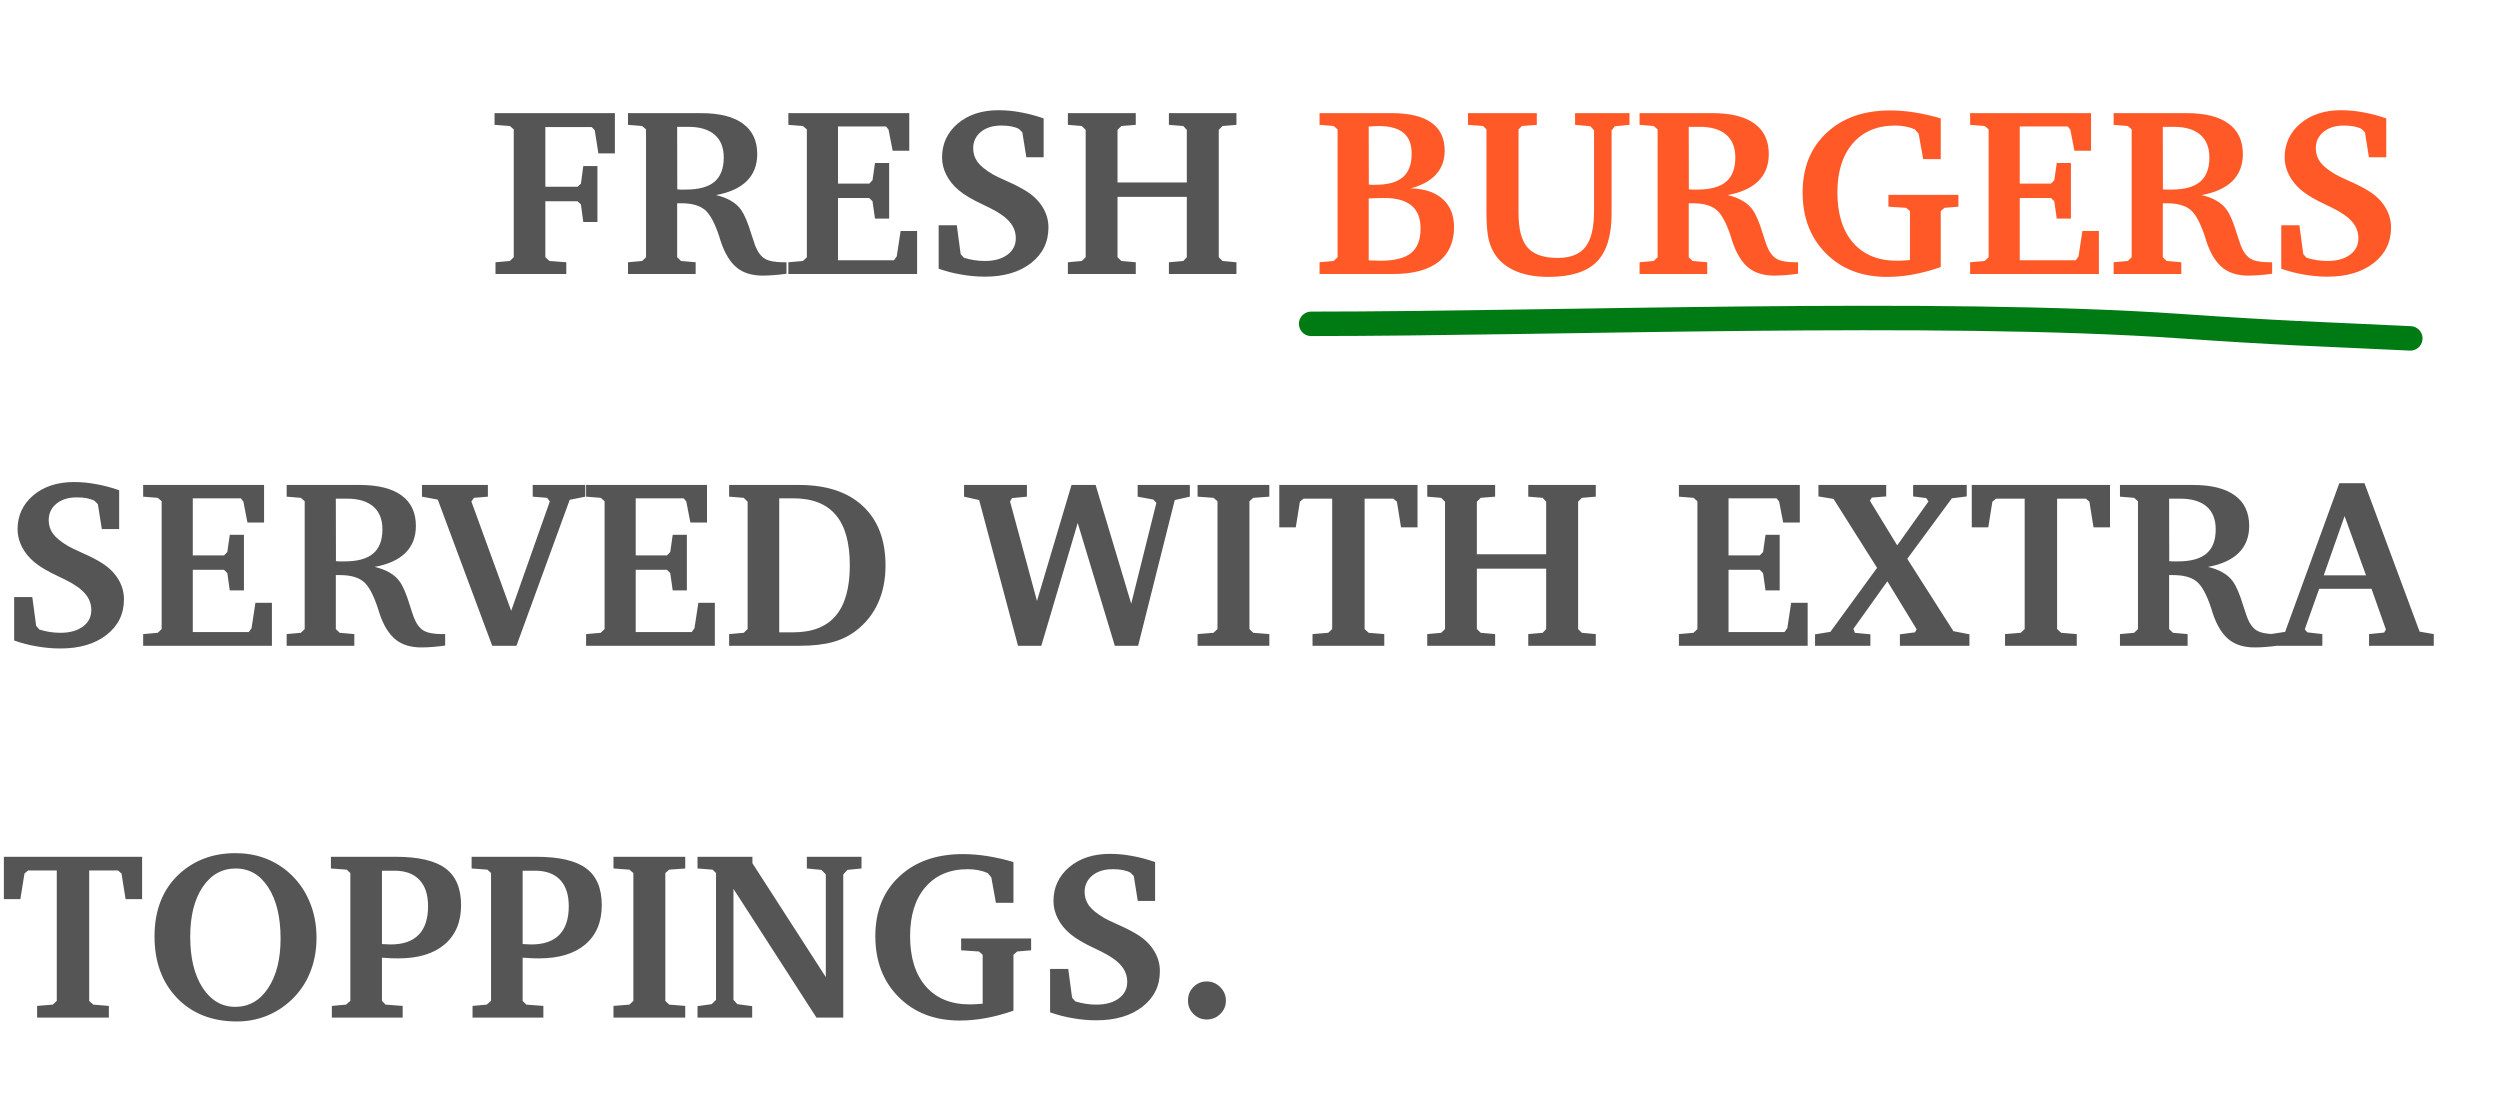 <svg width="511" height="228" viewBox="0 0 511 228" fill="none" xmlns="http://www.w3.org/2000/svg">
<path d="M101.278 56V53.607L104.221 53.344L105.01 52.579V26.452L104.221 25.758L101.086 25.519V23.126H125.682V31.356H122.309L121.567 26.595L120.945 25.973H111.47V38.175H118.05L118.744 37.529L119.222 33.94H122.117V45.377H119.222L118.744 41.788L118.05 41.142H111.47V52.579L112.308 53.344L115.753 53.607V56H101.278ZM138.411 25.925L138.435 38.702C138.642 38.718 138.865 38.734 139.104 38.749C139.36 38.749 139.719 38.749 140.181 38.749C142.829 38.749 144.783 38.215 146.043 37.147C147.303 36.078 147.933 34.427 147.933 32.194C147.933 30.152 147.311 28.597 146.067 27.528C144.823 26.46 143.028 25.925 140.684 25.925H138.411ZM128.362 23.126H143.268C147.032 23.126 149.887 23.836 151.833 25.255C153.795 26.675 154.776 28.756 154.776 31.5C154.776 33.749 154.066 35.583 152.646 37.003C151.227 38.407 149.129 39.364 146.354 39.874C147.566 40.161 148.587 40.552 149.417 41.046C150.262 41.525 150.956 42.147 151.498 42.913C152.184 43.901 152.87 45.529 153.556 47.794C153.891 48.862 154.154 49.652 154.345 50.162C154.84 51.454 155.494 52.355 156.307 52.866C157.137 53.36 158.413 53.607 160.135 53.607H160.757V55.952C159.848 56.08 158.979 56.175 158.149 56.239C157.336 56.303 156.57 56.335 155.853 56.335C154.848 56.335 153.899 56.207 153.005 55.952C152.128 55.681 151.378 55.306 150.756 54.828C149.273 53.679 148.109 51.789 147.263 49.157C147.152 48.79 147.064 48.503 147 48.296C146.075 45.505 145.078 43.686 144.009 42.841C142.941 41.98 141.354 41.549 139.248 41.549H138.411V52.579L139.2 53.344L142.191 53.607V56H128.362V53.607L131.257 53.344L132.046 52.579V26.452L131.257 25.758L128.362 25.519V23.126ZM161.14 56V53.607L164.131 53.344L164.92 52.579V26.452L164.131 25.758L161.14 25.519V23.126H185.855V30.806H182.458L181.621 26.5L181.094 25.854H171.285V37.529H177.673L178.343 36.835L178.845 33.318H181.74V44.683H178.845L178.343 41.142L177.673 40.472H171.285V53.201H182.721L183.295 52.411L184.085 47.219H187.458V56H161.14ZM191.861 54.923V46.047H195.569L196.359 51.933L197.005 52.674C197.723 52.898 198.432 53.065 199.134 53.177C199.852 53.288 200.578 53.344 201.312 53.344C203.226 53.344 204.757 52.922 205.905 52.076C207.054 51.231 207.628 50.106 207.628 48.703C207.628 47.459 207.221 46.358 206.408 45.401C205.61 44.428 204.27 43.471 202.388 42.53C202.085 42.37 201.623 42.147 201 41.86C198.767 40.823 197.093 39.834 195.976 38.893C194.875 37.968 194.03 36.923 193.44 35.759C192.85 34.594 192.555 33.406 192.555 32.194C192.555 29.387 193.623 27.074 195.761 25.255C197.914 23.437 200.697 22.528 204.111 22.528C205.594 22.528 207.102 22.671 208.633 22.959C210.164 23.23 211.727 23.644 213.322 24.203V32.146H209.781L208.968 27.05L208.274 26.356C207.811 26.117 207.285 25.941 206.695 25.83C206.105 25.718 205.435 25.662 204.685 25.662C202.946 25.662 201.551 26.093 200.498 26.954C199.445 27.815 198.919 28.94 198.919 30.328C198.919 31.349 199.214 32.274 199.804 33.103C200.41 33.916 201.439 34.754 202.891 35.615C203.242 35.839 204.215 36.309 205.81 37.027C207.421 37.729 208.776 38.431 209.877 39.132C211.297 40.041 212.389 41.134 213.155 42.41C213.92 43.686 214.303 45.05 214.303 46.502C214.303 49.5 213.115 51.925 210.738 53.775C208.362 55.625 205.219 56.55 201.312 56.55C199.716 56.55 198.113 56.407 196.502 56.12C194.891 55.849 193.344 55.45 191.861 54.923ZM218.275 23.126H232.152V25.519L229.209 25.758L228.419 26.547V37.29H242.583V26.547L241.866 25.758L238.923 25.519V23.126H252.728V25.519L249.881 25.758L249.115 26.547V52.579L249.881 53.344L252.728 53.607V56H238.923V53.607L241.866 53.344L242.583 52.579V40.233H228.419V52.579L229.209 53.344L232.152 53.607V56H218.275V53.607L221.122 53.344L221.912 52.579V26.547L221.122 25.758L218.275 25.519V23.126ZM2.895 130.923V122.047H6.604L7.393 127.933L8.039 128.674C8.757 128.898 9.467 129.065 10.168 129.177C10.886 129.288 11.612 129.344 12.346 129.344C14.26 129.344 15.791 128.922 16.939 128.076C18.088 127.231 18.662 126.106 18.662 124.703C18.662 123.458 18.255 122.358 17.442 121.401C16.644 120.428 15.305 119.471 13.422 118.53C13.119 118.37 12.657 118.147 12.035 117.86C9.802 116.823 8.127 115.834 7.01 114.893C5.91 113.968 5.064 112.923 4.474 111.759C3.884 110.594 3.589 109.406 3.589 108.194C3.589 105.387 4.658 103.074 6.795 101.255C8.948 99.437 11.732 98.528 15.145 98.528C16.628 98.528 18.136 98.671 19.667 98.959C21.198 99.23 22.761 99.644 24.356 100.203V108.146H20.815L20.002 103.05L19.308 102.356C18.846 102.117 18.319 101.941 17.729 101.83C17.139 101.718 16.469 101.662 15.719 101.662C13.981 101.662 12.585 102.093 11.532 102.954C10.479 103.815 9.953 104.94 9.953 106.328C9.953 107.348 10.248 108.274 10.838 109.103C11.444 109.917 12.473 110.754 13.925 111.615C14.276 111.839 15.249 112.309 16.844 113.027C18.455 113.729 19.811 114.431 20.911 115.132C22.331 116.042 23.423 117.134 24.189 118.41C24.955 119.686 25.337 121.05 25.337 122.501C25.337 125.5 24.149 127.925 21.773 129.775C19.396 131.625 16.254 132.55 12.346 132.55C10.751 132.55 9.148 132.407 7.537 132.12C5.926 131.848 4.378 131.45 2.895 130.923ZM29.261 132V129.607L32.252 129.344L33.041 128.579V102.452L32.252 101.758L29.261 101.519V99.126H53.977V106.806H50.579L49.742 102.5L49.215 101.854H39.406V113.529H45.794L46.464 112.835L46.966 109.318H49.861V120.683H46.966L46.464 117.142L45.794 116.472H39.406V129.201H50.842L51.416 128.411L52.206 123.219H55.58V132H29.261ZM68.643 101.925L68.667 114.702C68.874 114.718 69.098 114.734 69.337 114.75C69.592 114.75 69.951 114.75 70.414 114.75C73.061 114.75 75.015 114.215 76.275 113.146C77.535 112.078 78.165 110.427 78.165 108.194C78.165 106.152 77.543 104.597 76.299 103.528C75.055 102.46 73.261 101.925 70.916 101.925H68.643ZM58.594 99.126H73.5C77.264 99.126 80.12 99.836 82.065 101.255C84.027 102.675 85.008 104.757 85.008 107.5C85.008 109.749 84.299 111.583 82.879 113.003C81.459 114.407 79.362 115.364 76.586 115.874C77.799 116.161 78.82 116.552 79.649 117.046C80.494 117.525 81.188 118.147 81.731 118.913C82.416 119.902 83.102 121.528 83.788 123.793C84.123 124.862 84.386 125.652 84.578 126.162C85.072 127.454 85.726 128.355 86.54 128.866C87.369 129.36 88.645 129.607 90.368 129.607H90.99V131.952C90.081 132.08 89.211 132.175 88.382 132.239C87.568 132.303 86.803 132.335 86.085 132.335C85.08 132.335 84.131 132.207 83.238 131.952C82.361 131.681 81.611 131.306 80.989 130.828C79.505 129.679 78.341 127.789 77.496 125.157C77.384 124.79 77.296 124.503 77.232 124.296C76.307 121.505 75.31 119.686 74.242 118.841C73.173 117.979 71.586 117.549 69.481 117.549H68.643V128.579L69.433 129.344L72.423 129.607V132H58.594V129.607L61.489 129.344L62.279 128.579V102.452L61.489 101.758L58.594 101.519V99.126ZM86.252 99.126H99.723V101.519L96.876 101.758L96.349 102.5L104.484 124.846L112.379 102.5L111.829 101.758L108.886 101.519V99.126H119.629V101.519L116.447 102.165L105.561 132H100.608L89.482 102.117L86.252 101.519V99.126ZM119.796 132V129.607L122.787 129.344L123.577 128.579V102.452L122.787 101.758L119.796 101.519V99.126H144.512V106.806H141.114L140.277 102.5L139.75 101.854H129.941V113.529H136.329L136.999 112.835L137.501 109.318H140.396V120.683H137.501L136.999 117.142L136.329 116.472H129.941V129.201H141.377L141.952 128.411L142.741 123.219H146.115V132H119.796ZM159.274 101.854V129.249H162.121C166.013 129.249 168.916 128.116 170.83 125.851C172.744 123.586 173.701 120.149 173.701 115.539C173.701 110.929 172.744 107.5 170.83 105.251C168.916 102.986 166.013 101.854 162.121 101.854H159.274ZM163.341 99.126C168.94 99.126 173.278 100.562 176.357 103.433C179.451 106.304 180.999 110.355 180.999 115.587C180.999 118.458 180.488 121.018 179.467 123.267C178.462 125.5 176.963 127.382 174.969 128.914C173.582 129.982 171.971 130.764 170.136 131.258C168.318 131.753 166.053 132 163.341 132H149.034V129.607L152.024 129.344L152.814 128.579V102.547L152.024 101.758L149.034 101.519V99.126H163.341ZM208.083 132L200.139 102.212L197.053 101.519V99.126H209.901V101.519L206.862 101.806L206.456 102.5L211.958 122.836L219.017 99.126H223.945L231.219 123.387L236.363 102.787L235.765 102.117L232.535 101.519V99.126H243.206V101.519L240.119 102.212L232.63 132H227.869L220.285 106.902L212.844 132H208.083ZM244.785 132V129.607L248.039 129.344L248.852 128.579V102.452L248.039 101.758L244.785 101.519V99.126H259.451V101.519L256.173 101.758L255.384 102.452V128.579L256.173 129.344L259.451 129.607V132H244.785ZM261.485 99.126H289.741V107.787H286.368L285.53 102.547L284.812 101.925H278.927V128.579L279.764 129.344L282.946 129.607V132H268.28V129.607L271.486 129.344L272.299 128.579V101.925H266.438L265.696 102.547L264.858 107.787H261.485V99.126ZM291.727 99.126H305.604V101.519L302.661 101.758L301.872 102.547V113.29H316.036V102.547L315.318 101.758L312.375 101.519V99.126H326.18V101.519L323.333 101.758L322.567 102.547V128.579L323.333 129.344L326.18 129.607V132H312.375V129.607L315.318 129.344L316.036 128.579V116.233H301.872V128.579L302.661 129.344L305.604 129.607V132H291.727V129.607L294.574 129.344L295.364 128.579V102.547L294.574 101.758L291.727 101.519V99.126ZM343.167 132V129.607L346.158 129.344L346.948 128.579V102.452L346.158 101.758L343.167 101.519V99.126H367.883V106.806H364.485L363.648 102.5L363.122 101.854H353.312V113.529H359.7L360.37 112.835L360.873 109.318H363.768V120.683H360.873L360.37 117.142L359.7 116.472H353.312V129.201H364.749L365.323 128.411L366.112 123.219H369.486V132H343.167ZM371.687 99.126H385.54V101.471L382.597 101.71L382.214 102.356L387.789 111.472L394.177 102.5L393.723 101.806L391.043 101.471V99.126H402.001V101.471L398.962 101.854L389.847 114.223L399.273 129.009L402.551 129.655V132H388.339V129.655L391.426 129.249L391.761 128.626L385.779 118.817L378.841 128.531L379.128 129.344L382.31 129.655V132H370.993V129.655L374.127 129.153L383.674 116.065L374.773 101.973L371.687 101.471V99.126ZM403.03 99.126H431.286V107.787H427.913L427.075 102.547L426.357 101.925H420.472V128.579L421.309 129.344L424.491 129.607V132H409.825V129.607L413.031 129.344L413.844 128.579V101.925H407.982L407.241 102.547L406.403 107.787H403.03V99.126ZM443.369 101.925L443.393 114.702C443.6 114.718 443.823 114.734 444.062 114.75C444.318 114.75 444.677 114.75 445.139 114.75C447.787 114.75 449.741 114.215 451.001 113.146C452.261 112.078 452.891 110.427 452.891 108.194C452.891 106.152 452.269 104.597 451.025 103.528C449.781 102.46 447.986 101.925 445.642 101.925H443.369ZM433.32 99.126H448.226C451.99 99.126 454.845 99.836 456.791 101.255C458.753 102.675 459.734 104.757 459.734 107.5C459.734 109.749 459.024 111.583 457.604 113.003C456.185 114.407 454.087 115.364 451.312 115.874C452.524 116.161 453.545 116.552 454.375 117.046C455.22 117.525 455.914 118.147 456.456 118.913C457.142 119.902 457.828 121.528 458.514 123.793C458.849 124.862 459.112 125.652 459.303 126.162C459.798 127.454 460.452 128.355 461.265 128.866C462.095 129.36 463.371 129.607 465.093 129.607H465.715V131.952C464.806 132.08 463.937 132.175 463.107 132.239C462.294 132.303 461.528 132.335 460.811 132.335C459.806 132.335 458.857 132.207 457.963 131.952C457.086 131.681 456.336 131.306 455.714 130.828C454.231 129.679 453.067 127.789 452.221 125.157C452.11 124.79 452.022 124.503 451.958 124.296C451.033 121.505 450.036 119.686 448.967 118.841C447.899 117.979 446.312 117.549 444.206 117.549H443.369V128.579L444.158 129.344L447.149 129.607V132H433.32V129.607L436.215 129.344L437.004 128.579V102.452L436.215 101.758L433.32 101.519V99.126ZM479.233 105.49L474.975 117.597H483.612L479.233 105.49ZM478.157 98.767H483.301L494.57 129.105L497.465 129.607V132H484.234V129.607L487.32 129.296L487.679 128.674L484.736 120.348H474.042L471.099 128.626L471.601 129.249L474.688 129.607V132H464.136V129.607L467.079 129.153L478.157 98.767ZM0.79 175.126H29.046V183.787H25.672L24.835 178.547L24.117 177.925H18.231V204.579L19.069 205.344L22.251 205.607V208H7.584V205.607L10.79 205.344L11.604 204.579V177.925H5.742L5 178.547L4.163 183.787H0.79V175.126ZM48.187 177.519C45.379 177.519 43.122 178.787 41.416 181.323C39.725 183.843 38.879 187.232 38.879 191.491C38.879 195.814 39.725 199.283 41.416 201.899C43.122 204.499 45.347 205.799 48.091 205.799C50.866 205.799 53.099 204.531 54.79 201.995C56.497 199.443 57.35 196.053 57.35 191.826C57.35 187.456 56.513 183.979 54.838 181.395C53.179 178.811 50.962 177.519 48.187 177.519ZM31.582 191.396C31.582 188.716 32.005 186.307 32.85 184.17C33.696 182.033 34.956 180.19 36.63 178.643C38.178 177.223 39.9 176.163 41.798 175.461C43.712 174.743 45.81 174.384 48.091 174.384C50.196 174.384 52.142 174.703 53.929 175.341C55.731 175.979 57.382 176.936 58.881 178.212C60.764 179.839 62.199 181.801 63.188 184.098C64.193 186.395 64.695 188.923 64.695 191.683C64.695 194.283 64.249 196.667 63.355 198.836C62.478 201.006 61.178 202.888 59.456 204.483C57.972 205.871 56.281 206.939 54.383 207.689C52.485 208.423 50.499 208.79 48.426 208.79C43.37 208.79 39.294 207.194 36.2 204.004C33.121 200.814 31.582 196.611 31.582 191.396ZM78.07 192.951C78.102 192.951 78.158 192.959 78.237 192.975C78.971 193.022 79.505 193.046 79.84 193.046C82.376 193.046 84.283 192.392 85.559 191.084C86.851 189.777 87.497 187.823 87.497 185.223C87.497 182.878 86.906 181.083 85.726 179.839C84.546 178.595 82.847 177.973 80.63 177.973H78.07V192.951ZM67.83 208V205.607L70.725 205.344L71.61 204.579V178.452L70.868 177.758L67.638 177.519V175.126H80.869C85.543 175.126 88.94 175.916 91.061 177.495C93.183 179.074 94.244 181.578 94.244 185.007C94.244 188.453 93.119 191.132 90.87 193.046C88.621 194.944 85.471 195.894 81.419 195.894C81.037 195.894 80.566 195.886 80.008 195.87C79.45 195.838 78.803 195.798 78.07 195.75V204.579L78.811 205.344L82.305 205.607V208H67.83ZM106.829 192.951C106.861 192.951 106.916 192.959 106.996 192.975C107.73 193.022 108.264 193.046 108.599 193.046C111.135 193.046 113.041 192.392 114.317 191.084C115.609 189.777 116.255 187.823 116.255 185.223C116.255 182.878 115.665 181.083 114.485 179.839C113.305 178.595 111.606 177.973 109.389 177.973H106.829V192.951ZM96.588 208V205.607L99.483 205.344L100.369 204.579V178.452L99.627 177.758L96.397 177.519V175.126H109.628C114.301 175.126 117.699 175.916 119.82 177.495C121.942 179.074 123.002 181.578 123.002 185.007C123.002 188.453 121.878 191.132 119.629 193.046C117.38 194.944 114.23 195.894 110.178 195.894C109.795 195.894 109.325 195.886 108.767 195.87C108.208 195.838 107.562 195.798 106.829 195.75V204.579L107.57 205.344L111.063 205.607V208H96.588ZM125.395 208V205.607L128.649 205.344L129.462 204.579V178.452L128.649 177.758L125.395 177.519V175.126H140.062V177.519L136.784 177.758L135.994 178.452V204.579L136.784 205.344L140.062 205.607V208H125.395ZM142.574 208V205.655L145.469 205.249L146.354 204.363V178.452L145.66 177.758L142.574 177.519V175.126H153.795V176.442L168.796 199.722V178.739L167.911 177.806L164.92 177.519V175.126H176.094V177.519L173.199 177.806L172.361 178.739V208H166.882L149.919 181.682V204.363L150.708 205.249L153.747 205.655V208H142.574ZM196.455 191.826H210.762V194.243L207.915 194.482L207.149 195.152V206.588C205.219 207.258 203.345 207.761 201.527 208.096C199.708 208.431 197.922 208.598 196.167 208.598C191.047 208.598 186.892 207.003 183.702 203.813C180.512 200.623 178.917 196.468 178.917 191.348C178.917 186.275 180.544 182.216 183.798 179.169C187.068 176.107 191.398 174.576 196.79 174.576C198.417 174.576 200.091 174.711 201.814 174.982C203.553 175.254 205.331 175.66 207.149 176.203V184.529H203.561L202.627 179.337L201.886 178.452C201.248 178.181 200.594 177.981 199.924 177.854C199.254 177.726 198.552 177.662 197.818 177.662C194.15 177.662 191.263 178.882 189.157 181.323C187.068 183.747 186.023 187.089 186.023 191.348C186.023 195.718 187.092 199.139 189.229 201.612C191.382 204.068 194.365 205.296 198.177 205.296C198.432 205.296 198.791 205.288 199.254 205.272C199.716 205.241 200.251 205.201 200.857 205.153V195.152L200.091 194.482L196.455 194.243V191.826ZM214.638 206.923V198.047H218.347L219.136 203.933L219.782 204.674C220.5 204.898 221.21 205.065 221.912 205.177C222.629 205.288 223.355 205.344 224.089 205.344C226.003 205.344 227.534 204.922 228.683 204.076C229.831 203.231 230.405 202.106 230.405 200.703C230.405 199.458 229.999 198.358 229.185 197.401C228.388 196.428 227.048 195.471 225.166 194.53C224.862 194.37 224.4 194.147 223.778 193.86C221.545 192.823 219.87 191.834 218.753 190.893C217.653 189.968 216.807 188.923 216.217 187.759C215.627 186.594 215.332 185.406 215.332 184.194C215.332 181.387 216.401 179.074 218.538 177.255C220.691 175.437 223.475 174.528 226.888 174.528C228.372 174.528 229.879 174.671 231.41 174.958C232.941 175.23 234.505 175.644 236.1 176.203V184.146H232.559L231.745 179.05L231.051 178.356C230.589 178.117 230.062 177.941 229.472 177.83C228.882 177.718 228.212 177.662 227.462 177.662C225.724 177.662 224.328 178.093 223.275 178.954C222.223 179.815 221.696 180.94 221.696 182.328C221.696 183.348 221.991 184.274 222.582 185.103C223.188 185.917 224.216 186.754 225.668 187.615C226.019 187.839 226.992 188.309 228.587 189.027C230.198 189.729 231.554 190.431 232.654 191.132C234.074 192.042 235.167 193.134 235.932 194.41C236.698 195.686 237.081 197.05 237.081 198.501C237.081 201.5 235.892 203.925 233.516 205.775C231.139 207.625 227.997 208.55 224.089 208.55C222.494 208.55 220.891 208.407 219.28 208.12C217.669 207.848 216.122 207.45 214.638 206.923ZM246.651 200.607C247.72 200.607 248.637 200.99 249.402 201.755C250.184 202.521 250.575 203.446 250.575 204.531C250.575 205.599 250.192 206.509 249.426 207.258C248.661 208.008 247.736 208.383 246.651 208.383C245.598 208.383 244.697 208.008 243.947 207.258C243.198 206.509 242.823 205.599 242.823 204.531C242.823 203.43 243.19 202.505 243.923 201.755C244.673 200.99 245.582 200.607 246.651 200.607Z" fill="#555555"/>
<path d="M279.764 53.201L279.932 53.225C280.921 53.273 281.654 53.296 282.133 53.296C285.004 53.296 287.093 52.778 288.401 51.741C289.709 50.688 290.363 49.006 290.363 46.693C290.363 44.603 289.749 43.048 288.521 42.027C287.293 40.991 285.451 40.472 282.994 40.472C282.276 40.472 281.678 40.48 281.2 40.496C280.721 40.512 280.243 40.536 279.764 40.568V53.201ZM279.788 37.721C279.916 37.737 280.075 37.753 280.267 37.769C280.458 37.769 280.737 37.769 281.104 37.769C283.656 37.769 285.53 37.258 286.727 36.237C287.939 35.2 288.545 33.59 288.545 31.404C288.545 29.49 287.987 28.071 286.87 27.145C285.754 26.22 284.039 25.758 281.726 25.758C281.343 25.758 280.737 25.79 279.908 25.854H279.764L279.788 37.721ZM269.715 23.126H284.43C288.035 23.126 290.746 23.772 292.564 25.064C294.383 26.34 295.292 28.254 295.292 30.806C295.292 32.736 294.702 34.355 293.521 35.663C292.341 36.955 290.603 37.904 288.306 38.51C291.113 38.558 293.298 39.276 294.861 40.664C296.424 42.051 297.206 43.965 297.206 46.406C297.206 49.5 296.145 51.877 294.024 53.536C291.903 55.178 288.848 56 284.86 56H269.715V53.607L272.61 53.344L273.4 52.579V26.452L272.61 25.758L269.715 25.519V23.126ZM300.053 23.126H314.122V25.519L311.083 25.758L310.389 26.452V43.606C310.389 46.876 311.011 49.213 312.255 50.617C313.5 52.02 315.541 52.722 318.38 52.722C320.996 52.722 322.886 51.98 324.051 50.497C325.231 48.998 325.821 46.549 325.821 43.152V26.643L325.08 25.806L321.945 25.519V23.126H333.071V25.519L330.08 25.806L329.41 26.643V43.654C329.41 48.2 328.389 51.494 326.348 53.536C324.306 55.577 321.012 56.598 316.466 56.598C314.09 56.598 312 56.255 310.198 55.569C308.411 54.867 307.008 53.871 305.987 52.579C305.205 51.558 304.647 50.393 304.312 49.085C303.993 47.762 303.833 45.871 303.833 43.415V26.452L303.14 25.758L300.053 25.519V23.126ZM345.177 25.925L345.201 38.702C345.409 38.718 345.632 38.734 345.871 38.749C346.126 38.749 346.485 38.749 346.948 38.749C349.596 38.749 351.549 38.215 352.81 37.147C354.07 36.078 354.7 34.427 354.7 32.194C354.7 30.152 354.078 28.597 352.833 27.528C351.589 26.46 349.795 25.925 347.45 25.925H345.177ZM335.128 23.126H350.034C353.799 23.126 356.654 23.836 358.6 25.255C360.562 26.675 361.542 28.756 361.542 31.5C361.542 33.749 360.833 35.583 359.413 37.003C357.993 38.407 355.896 39.364 353.121 39.874C354.333 40.161 355.354 40.552 356.183 41.046C357.028 41.525 357.722 42.147 358.265 42.913C358.951 43.901 359.636 45.529 360.322 47.794C360.657 48.862 360.92 49.652 361.112 50.162C361.606 51.454 362.26 52.355 363.074 52.866C363.903 53.36 365.179 53.607 366.902 53.607H367.524V55.952C366.615 56.08 365.745 56.175 364.916 56.239C364.103 56.303 363.337 56.335 362.619 56.335C361.614 56.335 360.665 56.207 359.772 55.952C358.895 55.681 358.145 55.306 357.523 54.828C356.04 53.679 354.875 51.789 354.03 49.157C353.918 48.79 353.83 48.503 353.767 48.296C352.841 45.505 351.845 43.686 350.776 42.841C349.707 41.98 348.12 41.549 346.015 41.549H345.177V52.579L345.967 53.344L348.958 53.607V56H335.128V53.607L338.023 53.344L338.813 52.579V26.452L338.023 25.758L335.128 25.519V23.126ZM385.995 39.826H400.302V42.243L397.455 42.482L396.689 43.152V54.588C394.759 55.258 392.885 55.761 391.067 56.096C389.249 56.431 387.462 56.598 385.708 56.598C380.587 56.598 376.432 55.003 373.242 51.813C370.052 48.623 368.457 44.468 368.457 39.348C368.457 34.275 370.084 30.216 373.338 27.169C376.608 24.107 380.938 22.576 386.33 22.576C387.957 22.576 389.631 22.711 391.354 22.982C393.093 23.254 394.871 23.66 396.689 24.203V32.529H393.101L392.167 27.337L391.426 26.452C390.788 26.18 390.134 25.981 389.464 25.854C388.794 25.726 388.092 25.662 387.358 25.662C383.69 25.662 380.803 26.882 378.697 29.323C376.608 31.747 375.563 35.089 375.563 39.348C375.563 43.718 376.632 47.139 378.769 49.612C380.922 52.068 383.905 53.296 387.717 53.296C387.972 53.296 388.331 53.288 388.794 53.273C389.257 53.241 389.791 53.201 390.397 53.153V43.152L389.631 42.482L385.995 42.243V39.826ZM402.695 56V53.607L405.686 53.344L406.475 52.579V26.452L405.686 25.758L402.695 25.519V23.126H427.41V30.806H424.013L423.175 26.5L422.649 25.854H412.839V37.529H419.228L419.897 36.835L420.4 33.318H423.295V44.683H420.4L419.897 41.142L419.228 40.472H412.839V53.201H424.276L424.85 52.411L425.64 47.219H429.013V56H402.695ZM442.077 25.925L442.101 38.702C442.308 38.718 442.531 38.734 442.771 38.749C443.026 38.749 443.385 38.749 443.847 38.749C446.495 38.749 448.449 38.215 449.709 37.147C450.969 36.078 451.599 34.427 451.599 32.194C451.599 30.152 450.977 28.597 449.733 27.528C448.489 26.46 446.694 25.925 444.35 25.925H442.077ZM432.028 23.126H446.934C450.698 23.126 453.553 23.836 455.499 25.255C457.461 26.675 458.442 28.756 458.442 31.5C458.442 33.749 457.732 35.583 456.312 37.003C454.893 38.407 452.795 39.364 450.02 39.874C451.232 40.161 452.253 40.552 453.083 41.046C453.928 41.525 454.622 42.147 455.164 42.913C455.85 43.901 456.536 45.529 457.222 47.794C457.557 48.862 457.82 49.652 458.011 50.162C458.506 51.454 459.16 52.355 459.973 52.866C460.803 53.36 462.079 53.607 463.801 53.607H464.423V55.952C463.514 56.08 462.645 56.175 461.815 56.239C461.002 56.303 460.236 56.335 459.519 56.335C458.514 56.335 457.565 56.207 456.671 55.952C455.794 55.681 455.044 55.306 454.422 54.828C452.939 53.679 451.775 51.789 450.929 49.157C450.818 48.79 450.73 48.503 450.666 48.296C449.741 45.505 448.744 43.686 447.675 42.841C446.607 41.98 445.02 41.549 442.914 41.549H442.077V52.579L442.866 53.344L445.857 53.607V56H432.028V53.607L434.923 53.344L435.712 52.579V26.452L434.923 25.758L432.028 25.519V23.126ZM466.29 54.923V46.047H469.998L470.788 51.933L471.434 52.674C472.151 52.898 472.861 53.065 473.563 53.177C474.281 53.288 475.007 53.344 475.74 53.344C477.654 53.344 479.186 52.922 480.334 52.076C481.482 51.231 482.057 50.106 482.057 48.703C482.057 47.459 481.65 46.358 480.836 45.401C480.039 44.428 478.699 43.471 476.817 42.53C476.514 42.37 476.051 42.147 475.429 41.86C473.196 40.823 471.521 39.834 470.405 38.893C469.304 37.968 468.459 36.923 467.869 35.759C467.278 34.594 466.983 33.406 466.983 32.194C466.983 29.387 468.052 27.074 470.189 25.255C472.343 23.437 475.126 22.528 478.54 22.528C480.023 22.528 481.53 22.671 483.062 22.959C484.593 23.23 486.156 23.644 487.751 24.203V32.146H484.21L483.396 27.05L482.703 26.356C482.24 26.117 481.714 25.941 481.124 25.83C480.533 25.718 479.863 25.662 479.114 25.662C477.375 25.662 475.979 26.093 474.927 26.954C473.874 27.815 473.348 28.94 473.348 30.328C473.348 31.349 473.643 32.274 474.233 33.103C474.839 33.916 475.868 34.754 477.319 35.615C477.67 35.839 478.643 36.309 480.238 37.027C481.849 37.729 483.205 38.431 484.306 39.132C485.725 40.041 486.818 41.134 487.583 42.41C488.349 43.686 488.732 45.05 488.732 46.502C488.732 49.5 487.544 51.925 485.167 53.775C482.79 55.625 479.648 56.55 475.74 56.55C474.145 56.55 472.542 56.407 470.931 56.12C469.32 55.849 467.773 55.45 466.29 54.923Z" fill="#FF5928"/>
<path d="M268 66.191C317.847 66.191 395.9 63.219 445.665 66.664C466.75 68.123 471.665 68.164 492.665 69.164" stroke="#007B14" stroke-width="5" stroke-linecap="round"/>
</svg>

